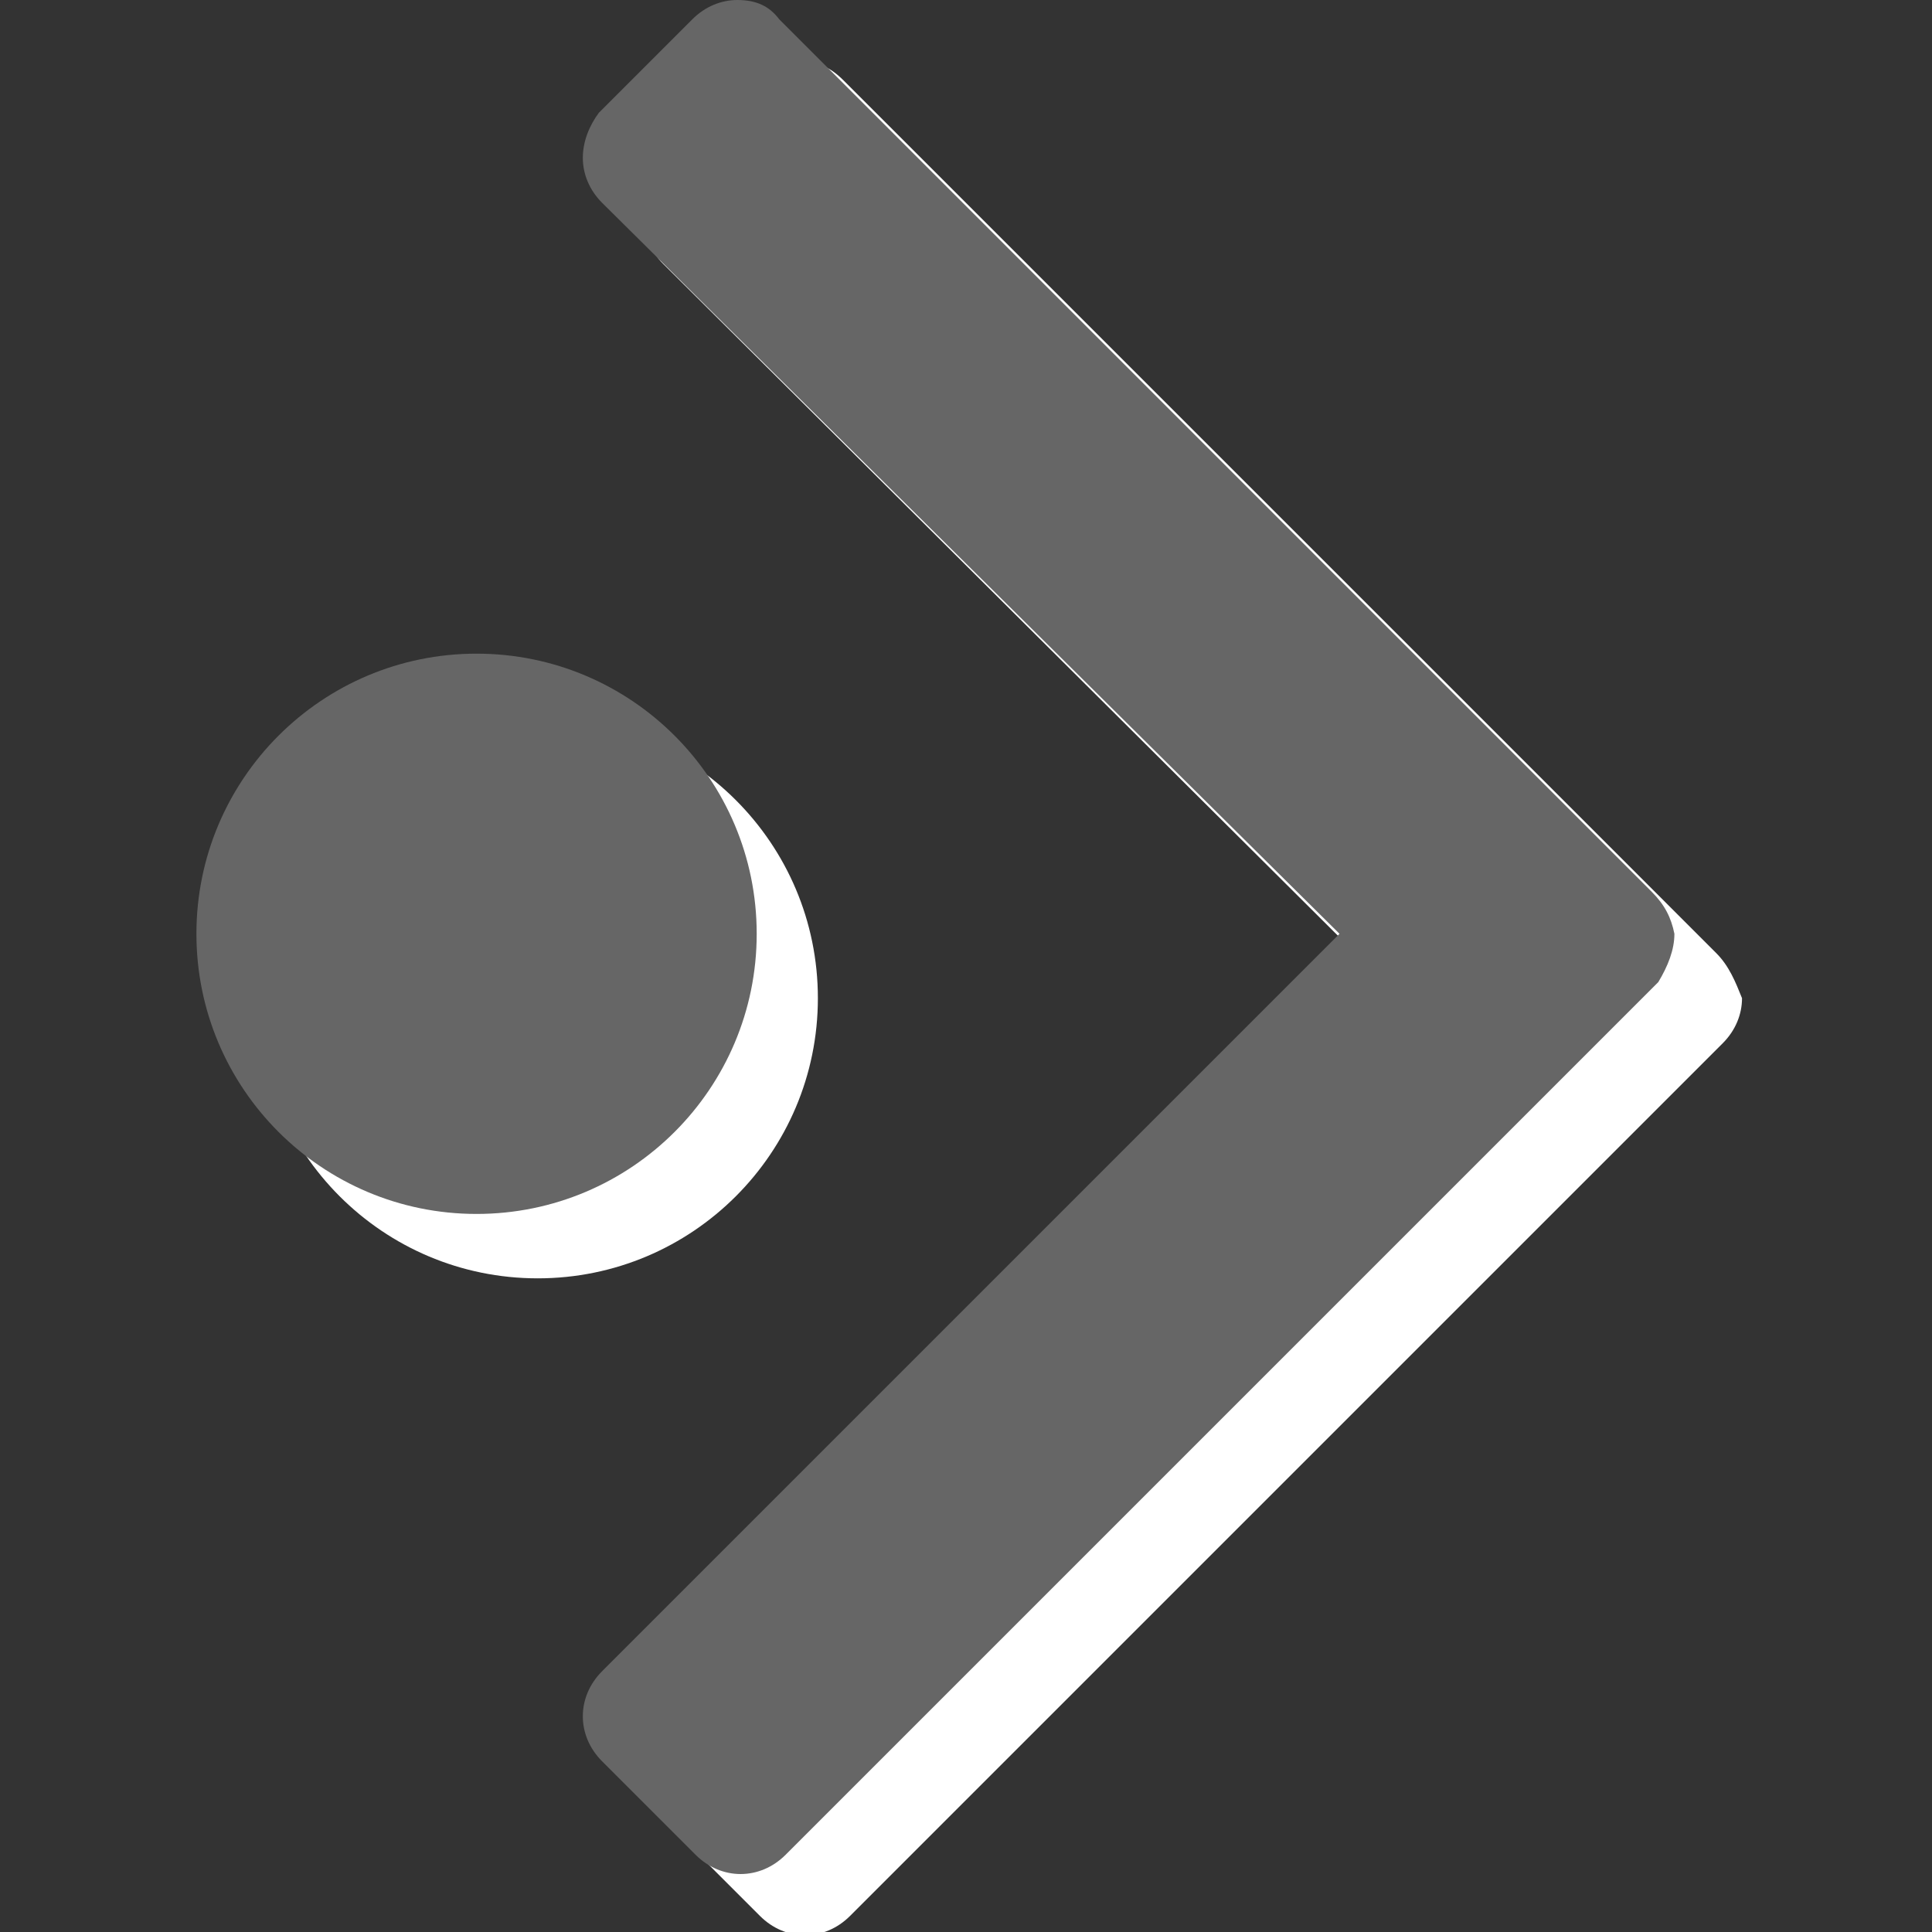 <?xml version="1.0" encoding="utf-8"?>
<!-- Generator: Adobe Illustrator 21.1.0, SVG Export Plug-In . SVG Version: 6.00 Build 0)  -->
<svg version="1.1" id="Arrow_Right" xmlns="http://www.w3.org/2000/svg" xmlns:xlink="http://www.w3.org/1999/xlink" x="0px"
	 y="0px" viewBox="0 0 60 60" style="enable-background:new 0 0 60 60;" xml:space="preserve">
<rect x="0" y="0" width="60" height="60" fill="#333333" stroke="none"/>
<style type="text/css">
	.st0{fill:#FFFFFF;}
	.st1{fill:#666666;}
</style>
<g>
	<g>
		<path class="st0" d="M53.3,29.6L26.2,2.5c-0.4-0.4-0.8-0.6-1.4-0.6c-0.5,0-1,0.2-1.4,0.6l-2.9,2.9c-0.3,0.4-0.5,0.9-0.5,1.4
			s0.2,1,0.6,1.4L43.5,31L20.7,53.8c-0.4,0.4-0.6,0.9-0.6,1.4c0,0.5,0.2,1,0.6,1.4l2.9,2.9c0.4,0.4,0.9,0.6,1.4,0.6s1-0.2,1.4-0.6
			l27.1-27.1c0.4-0.4,0.6-0.9,0.6-1.4C53.9,30.5,53.7,30,53.3,29.6L53.3,29.6z"/>
		<circle class="st0" cx="16.7" cy="31" r="8.7"/>
	</g>
	<g>
		<path class="st1" d="M51.3,27.7L24.2,0.6C23.9,0.2,23.5,0,22.9,0c-0.5,0-1,0.2-1.4,0.6l-2.9,2.9c-0.3,0.4-0.5,0.9-0.5,1.4
			s0.2,1,0.6,1.4L41.6,29L18.7,51.9c-0.4,0.4-0.6,0.9-0.6,1.4c0,0.5,0.2,1,0.6,1.4l2.9,2.9c0.4,0.4,0.9,0.6,1.4,0.6s1-0.2,1.4-0.6
			l27.1-27.1C51.8,30,52,29.5,52,29C51.9,28.5,51.7,28.1,51.3,27.7L51.3,27.7z"/>
		<circle class="st1" cx="14.8" cy="29" r="8.7"/>
	</g>
</g>
</svg>
